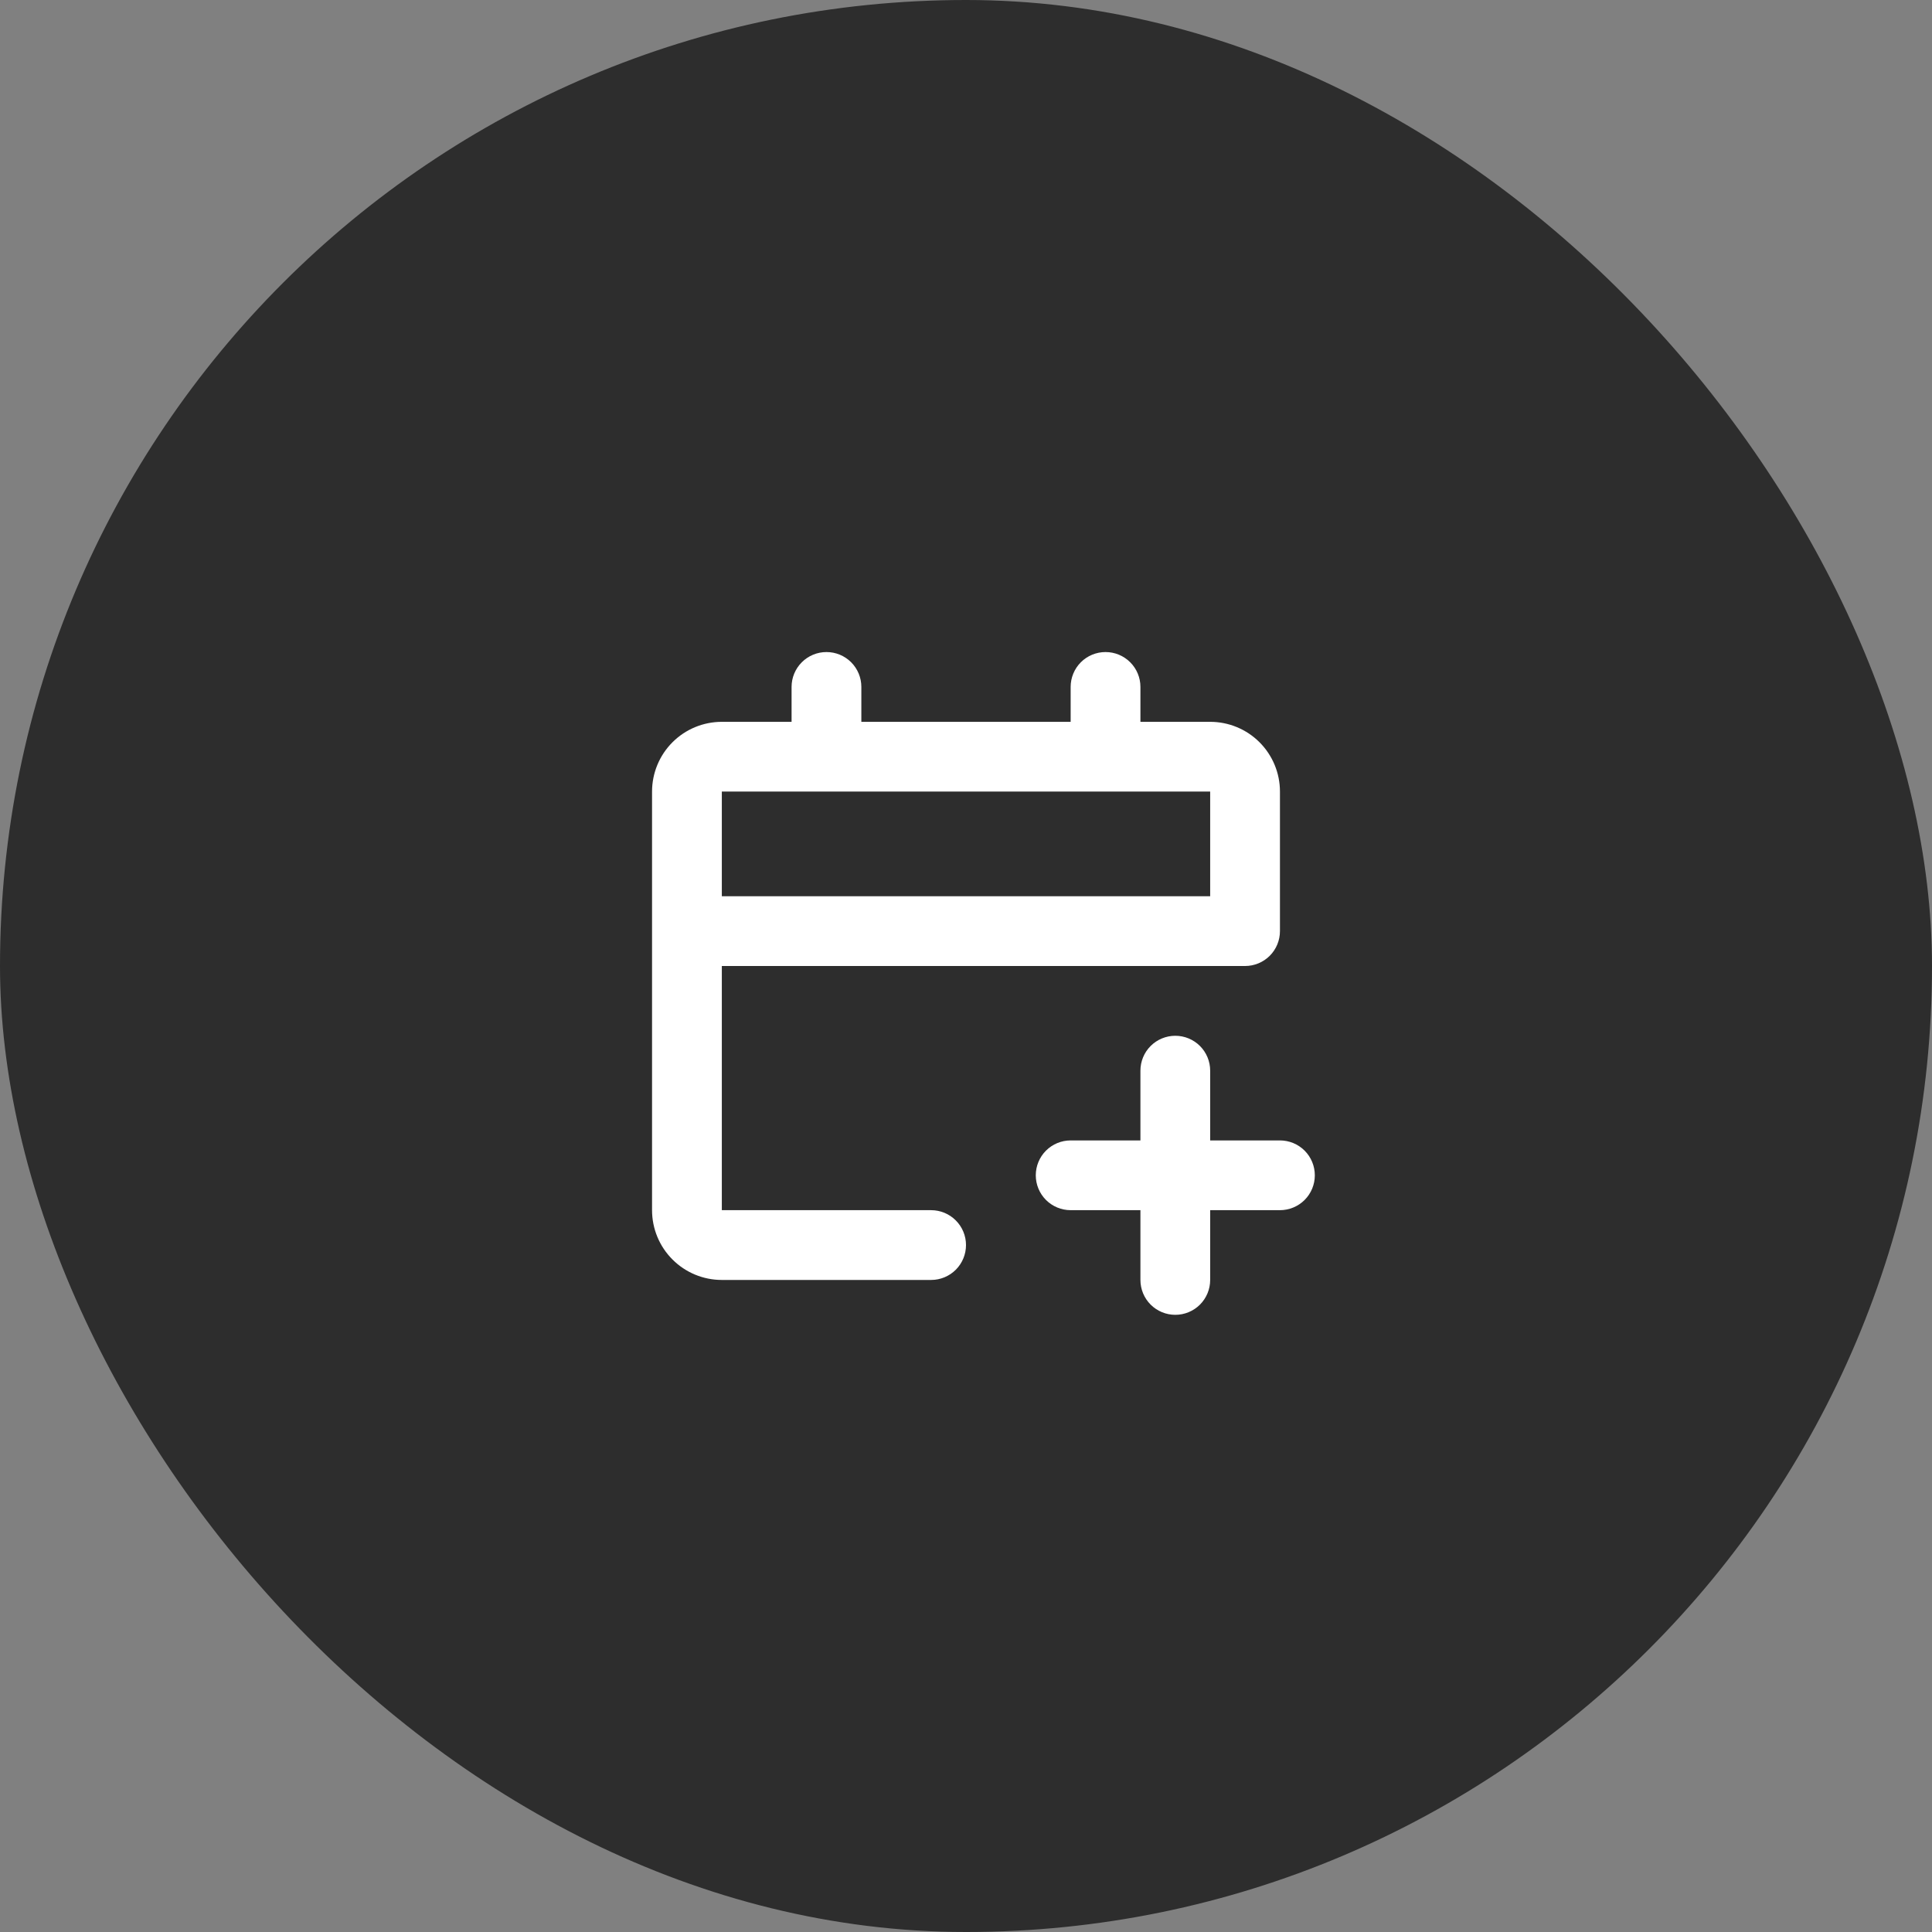 <svg width="60" height="60" viewBox="0 0 60 60" fill="none" xmlns="http://www.w3.org/2000/svg">
<rect x="0" y="0" width="60" height="60" fill="#808080" stroke="none"/>
<rect width="60" height="60" rx="30" fill="#2D2D2D"/>
<path fill-rule="evenodd" clip-rule="evenodd" d="M36.5 32.167C36.787 32.167 37.063 32.281 37.266 32.484C37.469 32.687 37.583 32.963 37.583 33.25V35.417H39.75C40.037 35.417 40.313 35.531 40.516 35.734C40.719 35.937 40.833 36.213 40.833 36.5C40.833 36.787 40.719 37.063 40.516 37.266C40.313 37.469 40.037 37.583 39.75 37.583H37.583V39.75C37.583 40.037 37.469 40.313 37.266 40.516C37.063 40.719 36.787 40.833 36.5 40.833C36.213 40.833 35.937 40.719 35.734 40.516C35.531 40.313 35.417 40.037 35.417 39.75V37.583H33.25C32.963 37.583 32.687 37.469 32.484 37.266C32.281 37.063 32.167 36.787 32.167 36.5C32.167 36.213 32.281 35.937 32.484 35.734C32.687 35.531 32.963 35.417 33.25 35.417H35.417V33.25C35.417 32.963 35.531 32.687 35.734 32.484C35.937 32.281 36.213 32.167 36.5 32.167ZM34.333 20.25C34.621 20.25 34.896 20.364 35.099 20.567C35.303 20.77 35.417 21.046 35.417 21.333V22.417H37.583C38.158 22.417 38.709 22.645 39.115 23.051C39.522 23.458 39.75 24.009 39.75 24.583V28.917C39.75 29.204 39.636 29.48 39.433 29.683C39.23 29.886 38.954 30 38.667 30H22.417V37.583H28.917C29.204 37.583 29.48 37.697 29.683 37.901C29.886 38.104 30 38.379 30 38.667C30 38.954 29.886 39.23 29.683 39.433C29.48 39.636 29.204 39.75 28.917 39.75H22.417C21.842 39.75 21.291 39.522 20.885 39.115C20.478 38.709 20.25 38.158 20.25 37.583V24.583C20.25 24.009 20.478 23.458 20.885 23.051C21.291 22.645 21.842 22.417 22.417 22.417H24.583V21.333C24.583 21.046 24.698 20.77 24.901 20.567C25.104 20.364 25.379 20.25 25.667 20.25C25.954 20.25 26.23 20.364 26.433 20.567C26.636 20.77 26.75 21.046 26.75 21.333V22.417H33.25V21.333C33.25 21.046 33.364 20.77 33.567 20.567C33.77 20.364 34.046 20.25 34.333 20.25ZM37.583 24.583H22.417V27.833H37.583V24.583Z" fill="white"/>
</svg>
